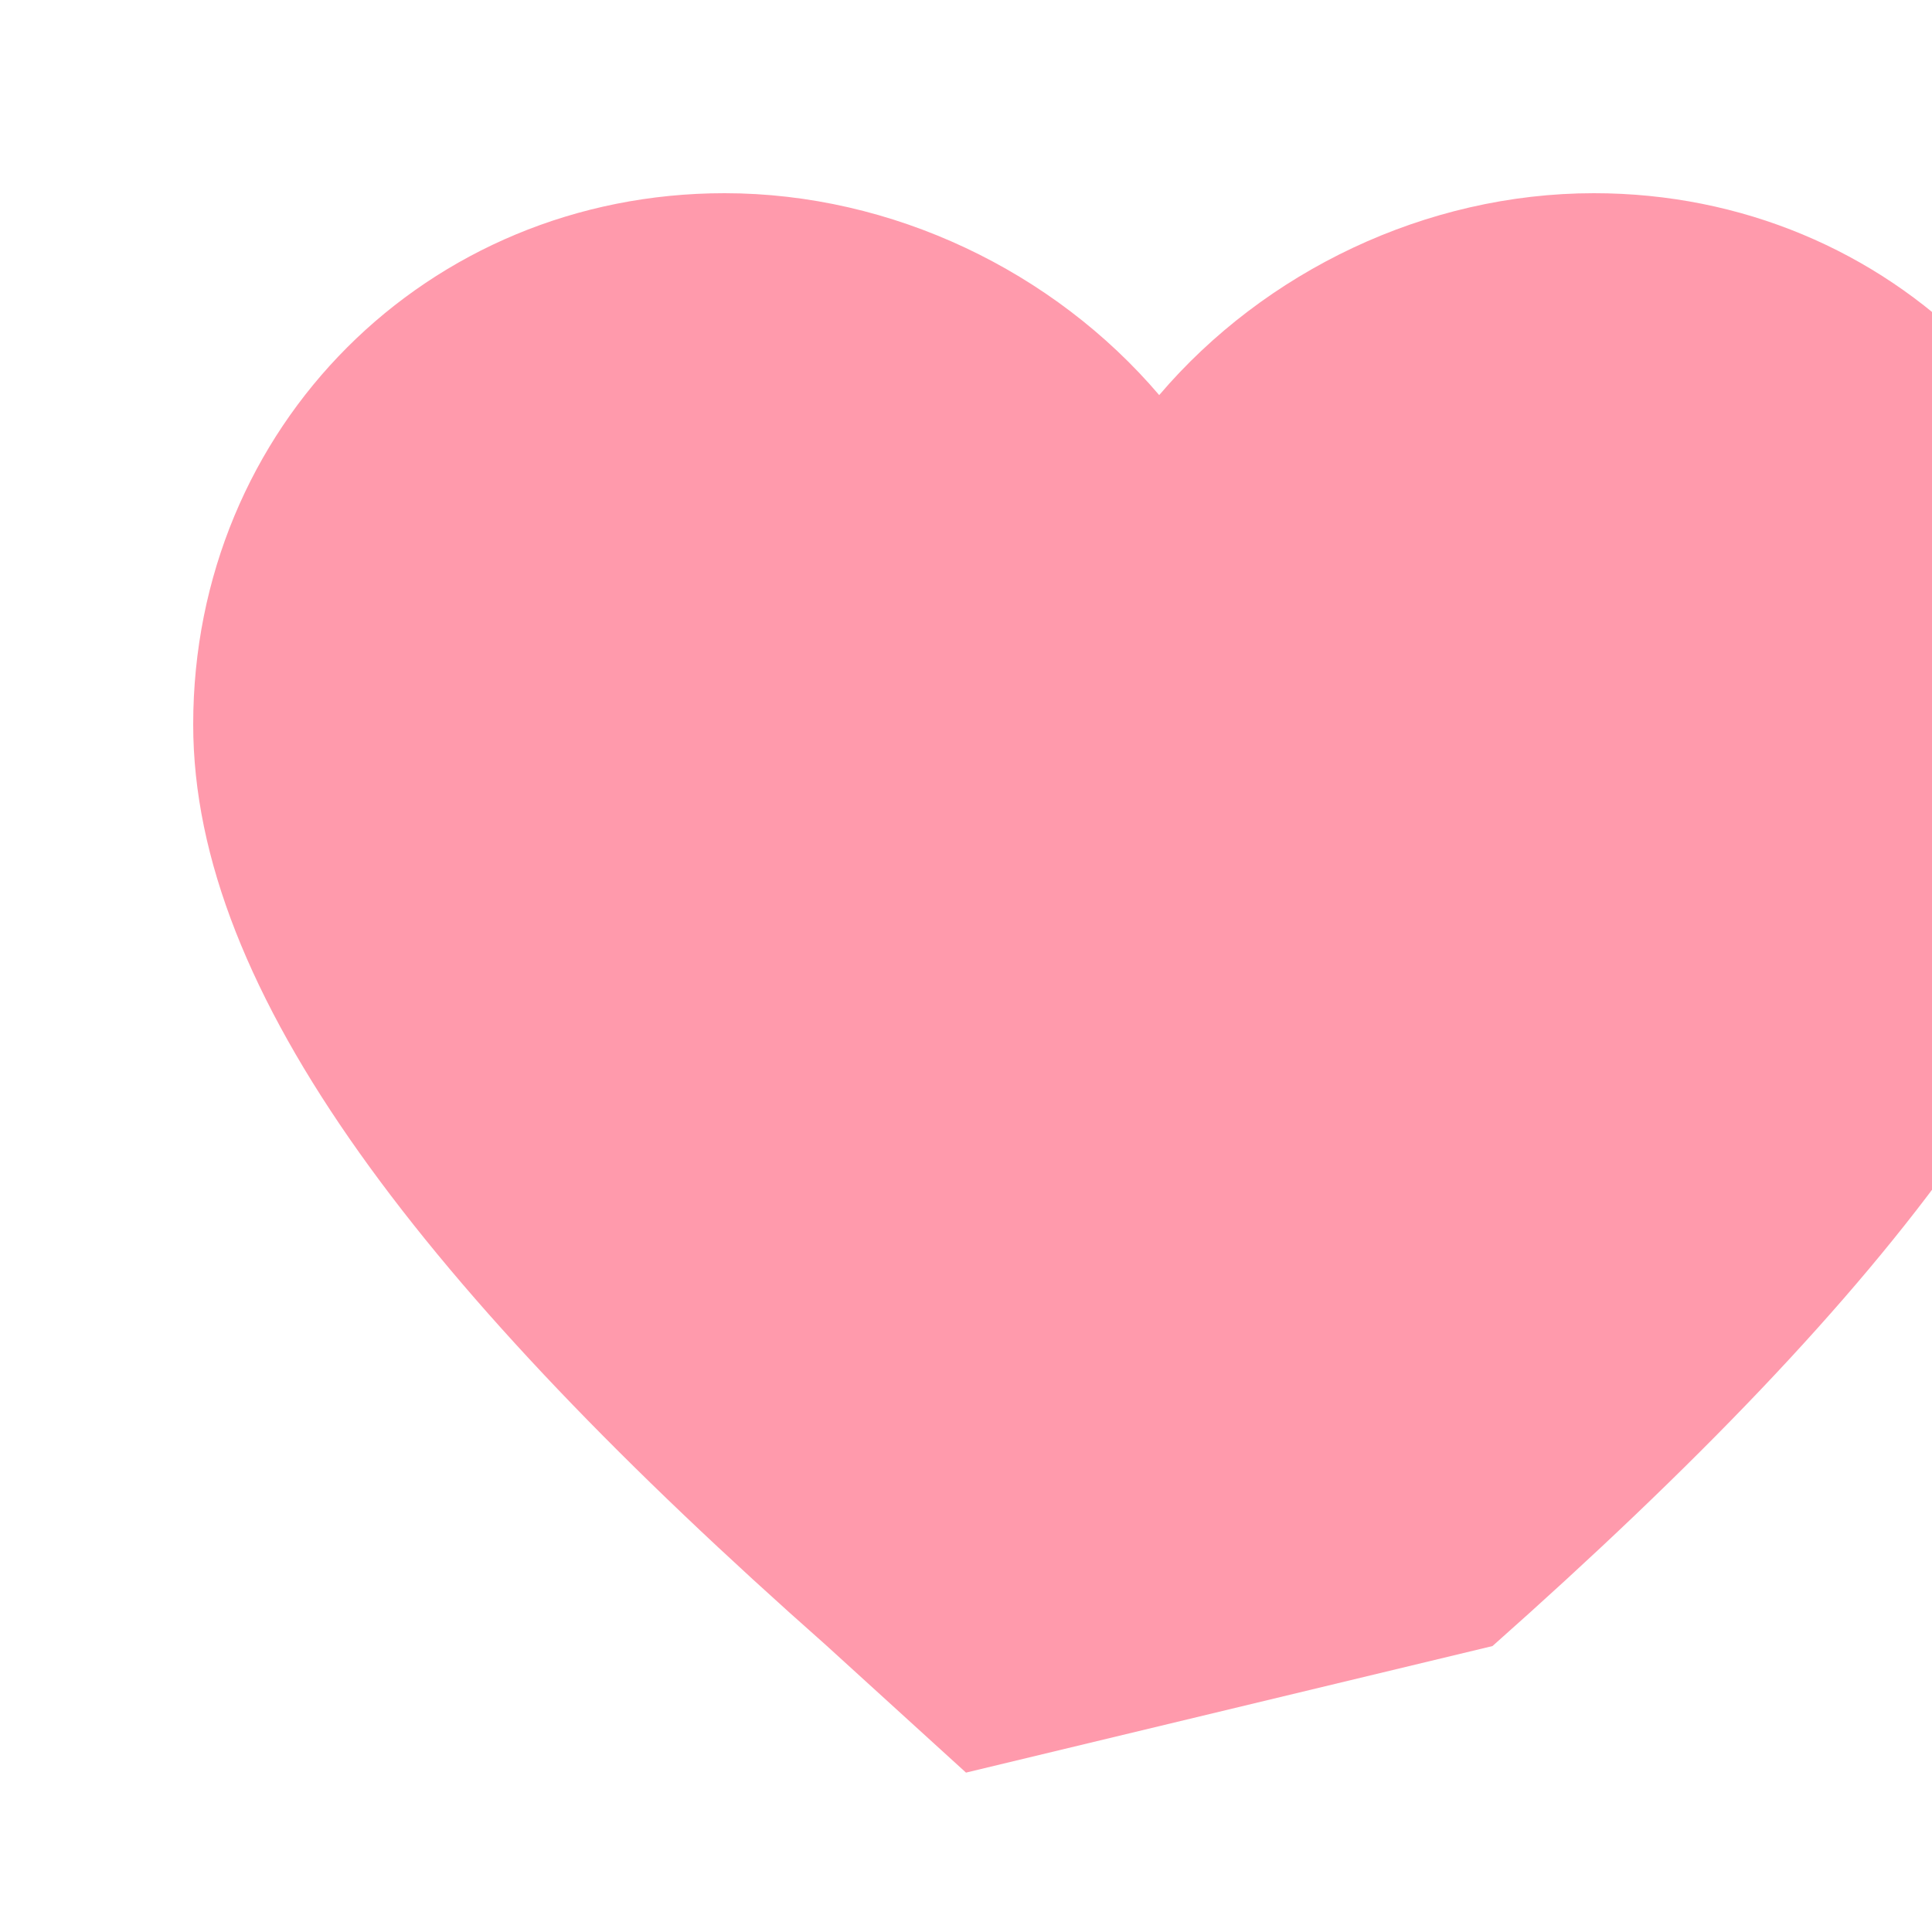 <svg width="20" height="20" viewBox="0 0 20 20" xmlns="http://www.w3.org/2000/svg">
  <path d="M10 18.35l-1.45-1.32C4.4 13.36 2 10.28 2 7.5 2 4.42 4.42 2 7.5 2c1.74 0 3.41.81 4.5 2.09C13.09 2.81 14.76 2 16.5 2 19.58 2 22 4.42 22 7.5c0 2.78-2.4 5.86-6.55 9.54L10 18.35z" 
        fill="#FF9AAC"/>
</svg> 